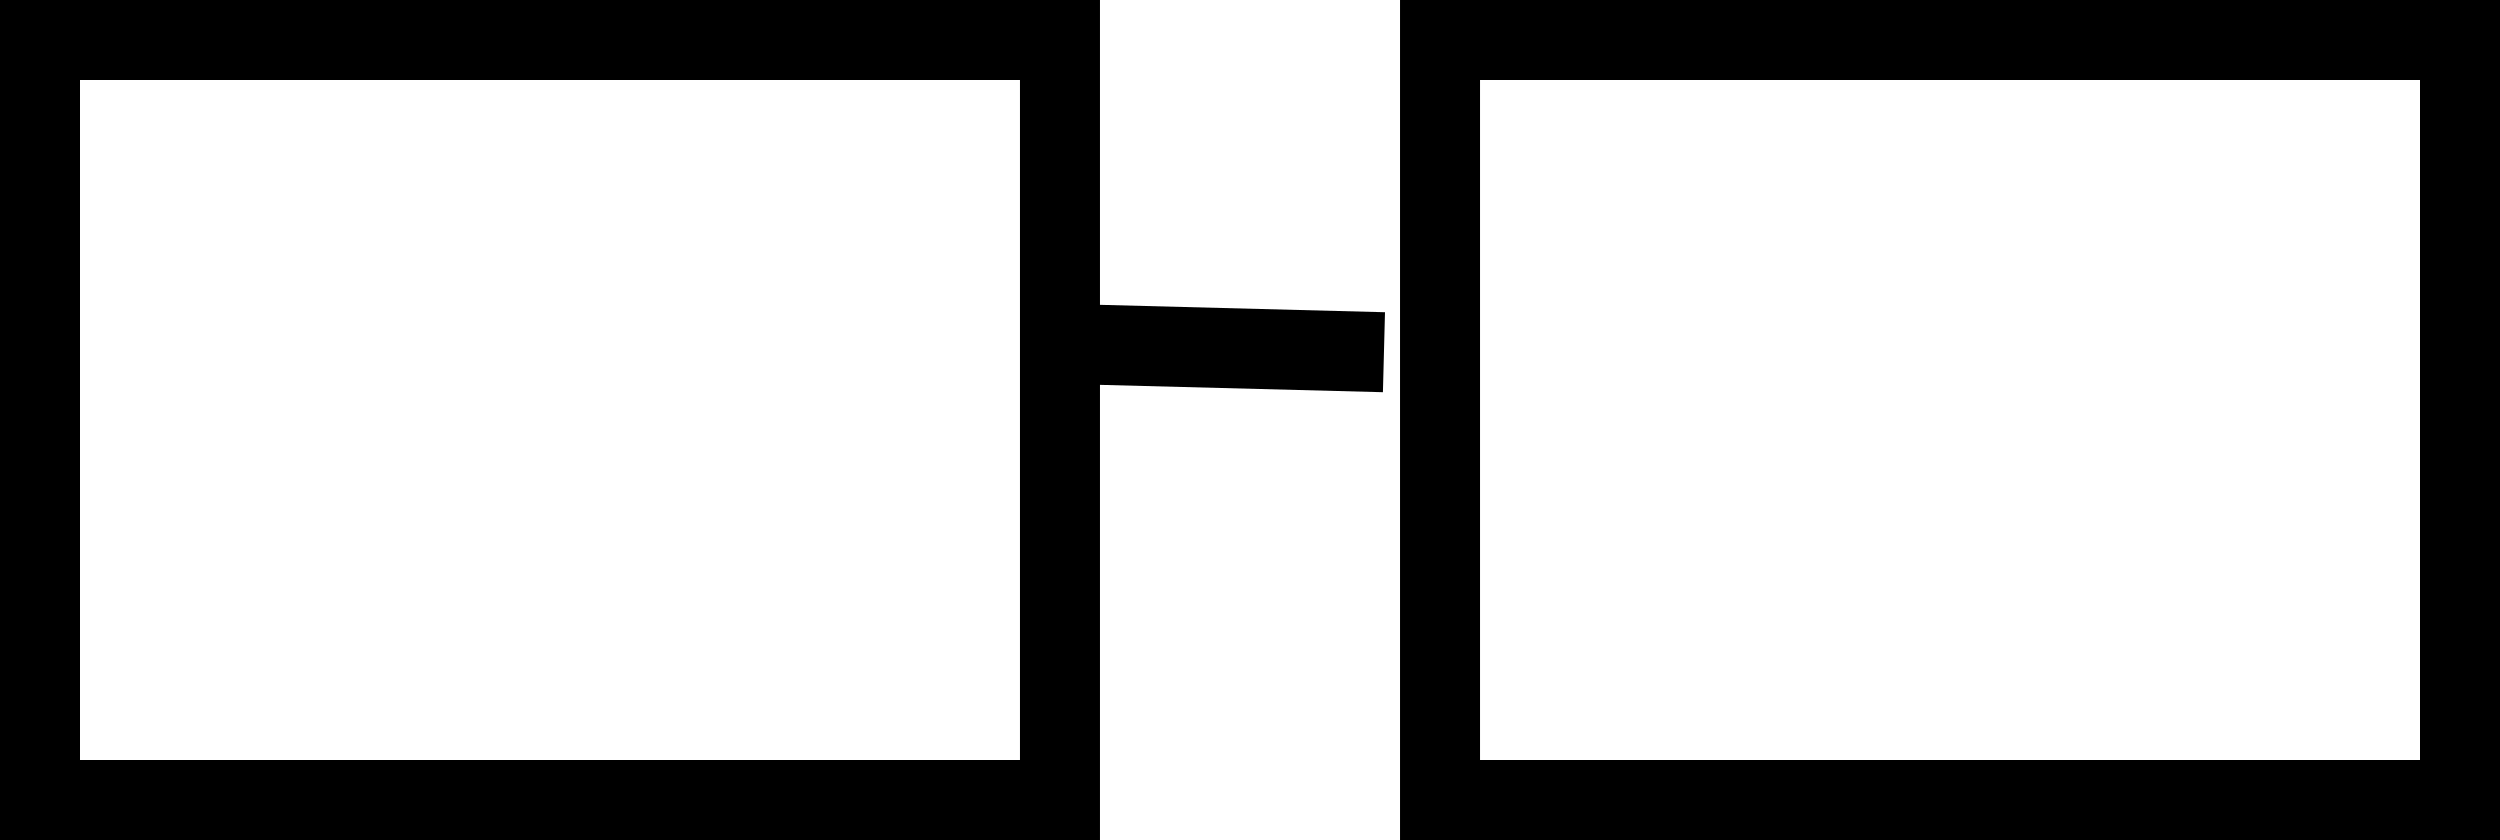<svg xmlns="http://www.w3.org/2000/svg" xmlns:xlink="http://www.w3.org/1999/xlink" version="1.1" width="105.623" height="35.488" viewBox="0.922 0.452 105.623 35.488">
  <!-- Exported by Scratch - http://scratch.mit.edu/ -->
  <path id="ID0.7280273088254035" fill="none" stroke="#000000" stroke-width="3.38" d="M 2.612 2.142 L 45.705 2.142 L 45.705 34.25 L 2.612 34.25 L 2.612 2.142 Z "/>
  <path id="ID0.7280273088254035" fill="none" stroke="#000000" stroke-width="3.38" d="M 61.762 2.142 L 104.855 2.142 L 104.855 34.25 L 61.762 34.25 L 61.762 2.142 Z "/>
  <path id="ID0.6732288813218474" fill="none" stroke="#000000" stroke-width="3.38" stroke-linecap="round" d="M 46.381 14.995 L 59.393 15.333 Z "/>
</svg>